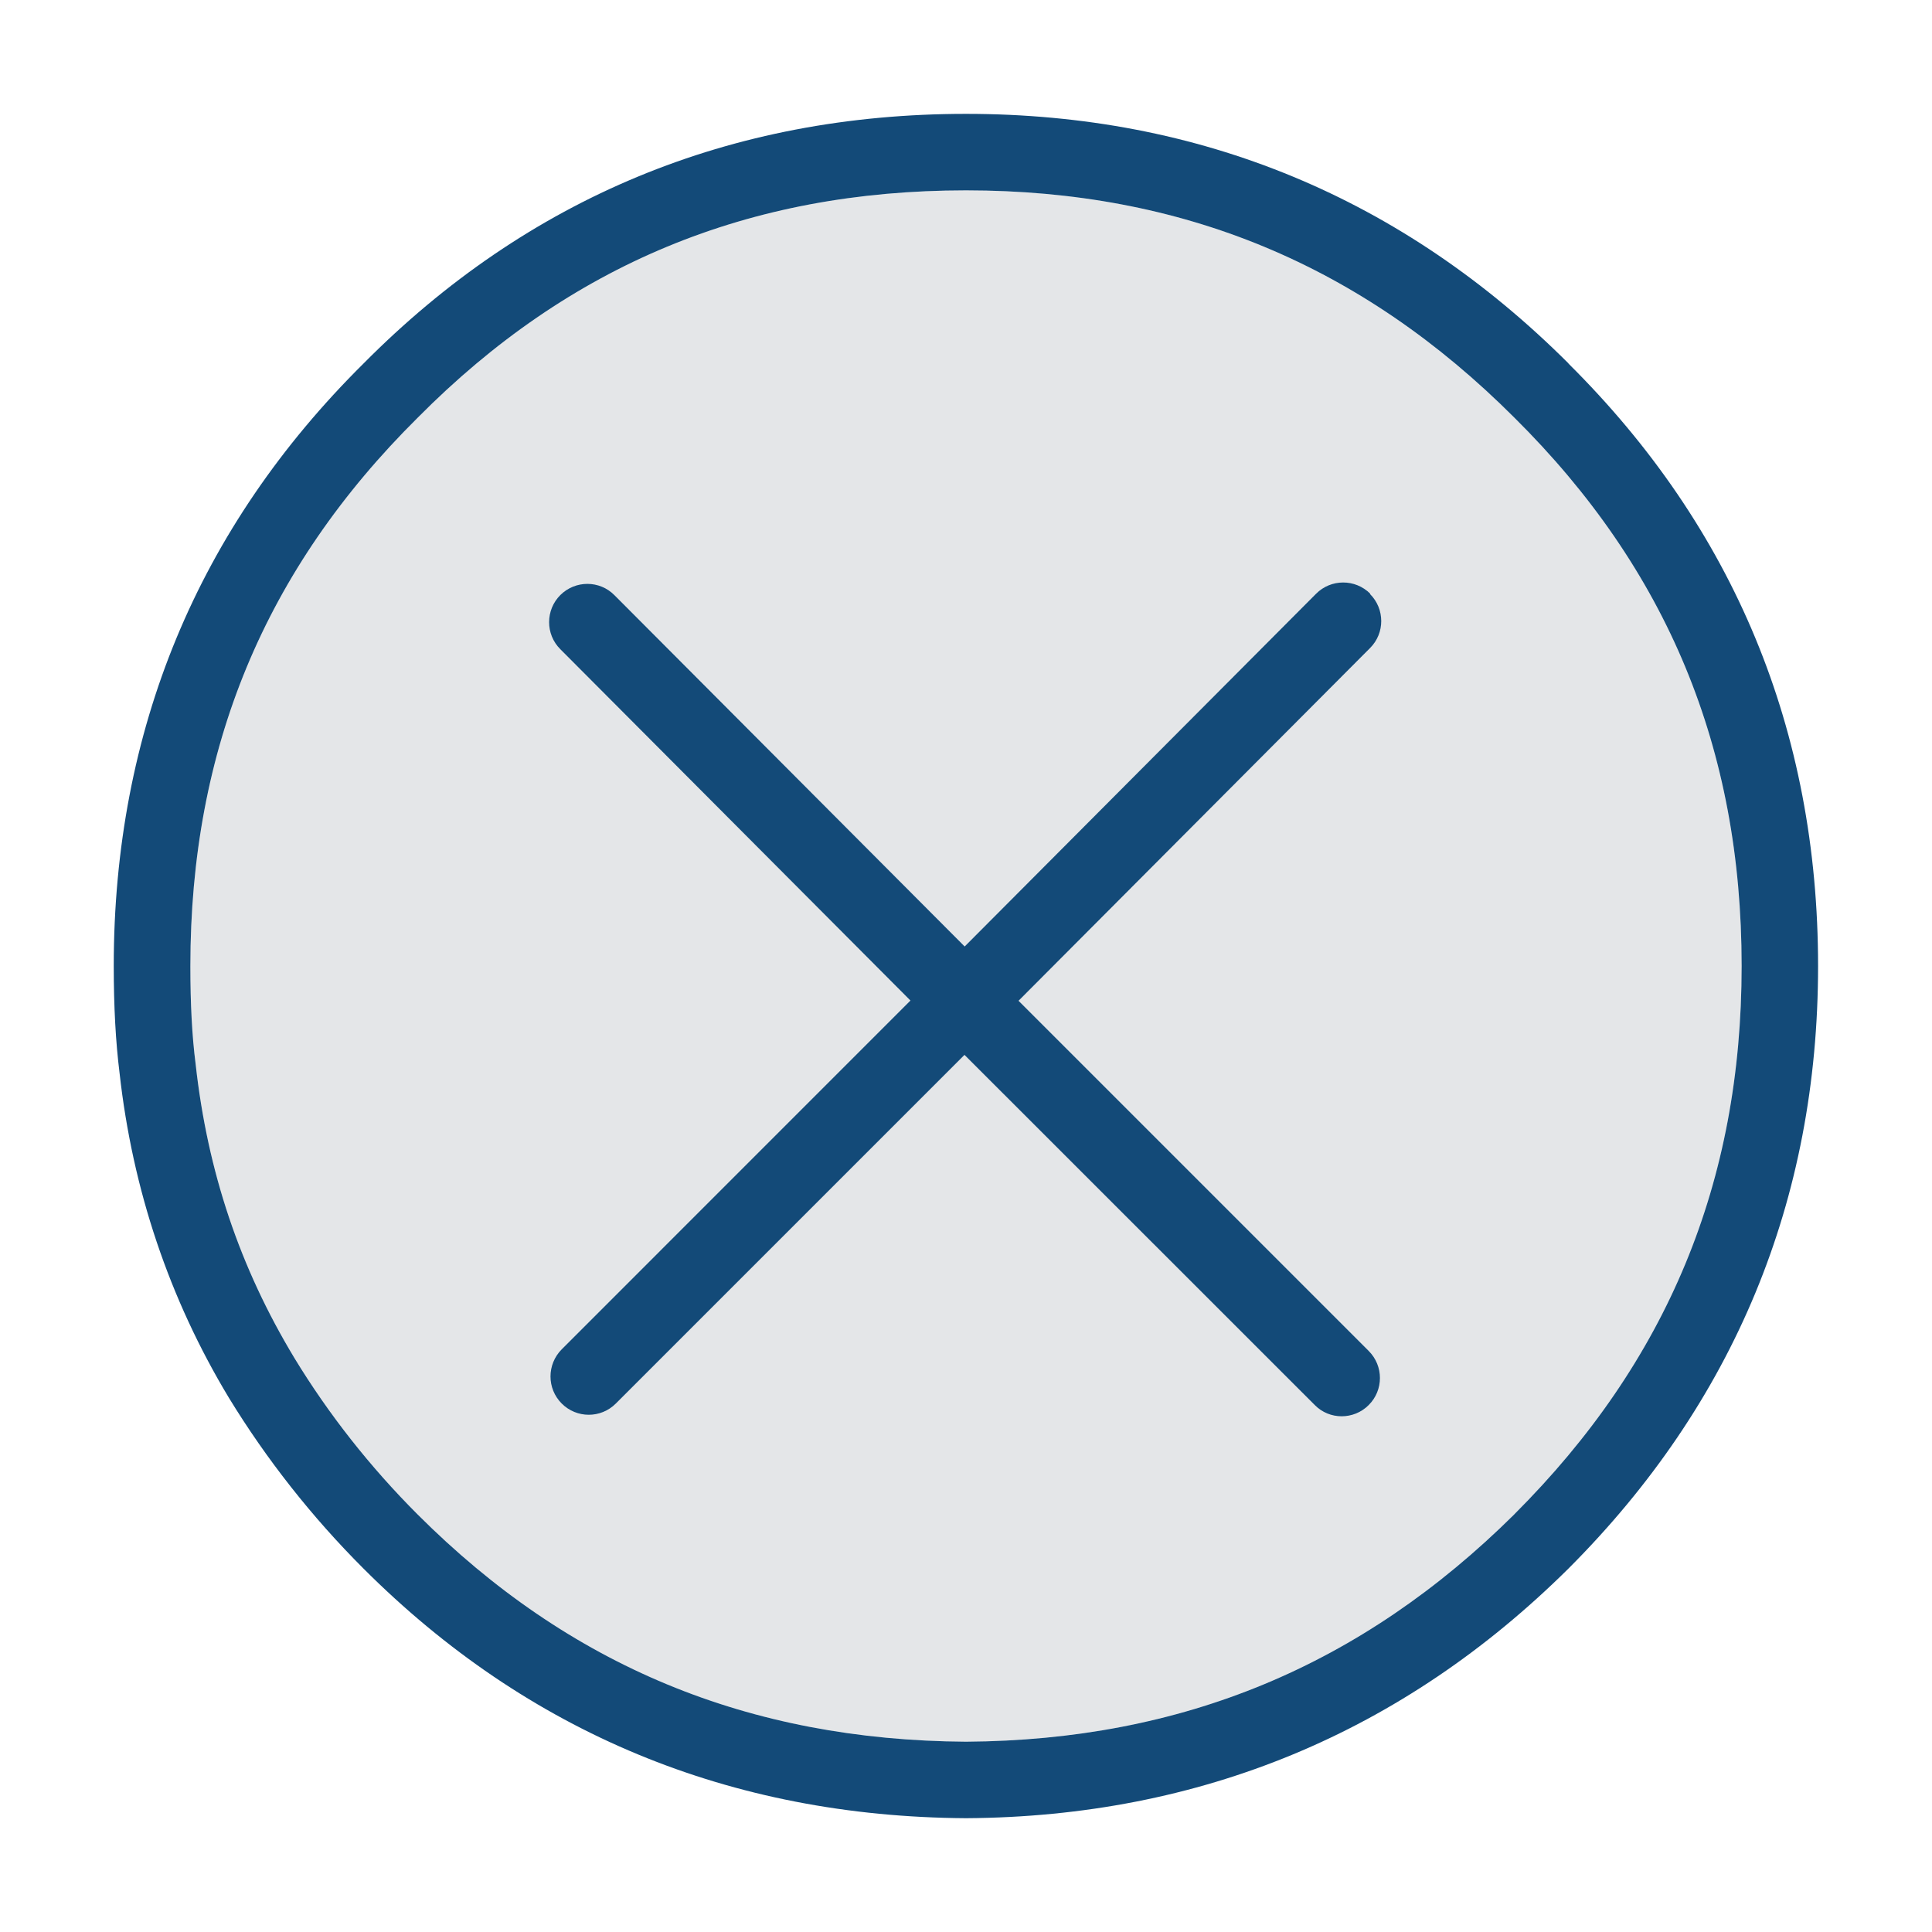 <svg xmlns="http://www.w3.org/2000/svg" viewBox="0 0 32 32" width="100%" height="100%" preserveAspectRatio="none">
  <path fill="#E4E6E8" d="M25.084 25.08C22.55 27.593 19.58 28.825 16 28.848c-3.602-.023-6.573-1.254-9.083-3.764-.786-.786-1.473-1.658-2.04-2.59-.904-1.497-1.44-3.088-1.637-4.872-.06-.468-.087-.998-.087-1.62 0-3.6 1.23-6.57 3.766-9.084C9.43 4.384 12.4 3.153 16 3.153c3.578 0 6.55 1.23 9.084 3.766 2.532 2.51 3.763 5.48 3.763 9.08 0 3.58-1.23 6.55-3.763 9.08z"/>
  <path fill="#134A78" d="M25.98 6.02C23.234 3.278 19.876 1.886 16 1.886c-3.9 0-7.26 1.392-9.978 4.134C3.276 8.74 1.884 12.1 1.884 16c0 .675.032 1.257.096 1.77.215 1.935.824 3.744 1.81 5.38.623 1.02 1.373 1.973 2.23 2.83 2.72 2.72 6.077 4.11 9.976 4.135h.008c3.875-.024 7.23-1.414 9.975-4.135 2.742-2.744 4.134-6.102 4.134-9.98 0-3.9-1.392-7.258-4.136-9.98zm-.896 19.06C22.55 27.593 19.58 28.825 16 28.848c-3.602-.023-6.573-1.254-9.083-3.764-.786-.786-1.473-1.658-2.04-2.59-.904-1.497-1.44-3.088-1.637-4.872-.06-.468-.087-.998-.087-1.62 0-3.6 1.23-6.57 3.766-9.084C9.43 4.384 12.4 3.153 16 3.153c3.578 0 6.55 1.23 9.084 3.766 2.532 2.51 3.763 5.48 3.763 9.08 0 3.58-1.23 6.55-3.763 9.08z"/>
  <path fill="#134A78" d="M22.695 9.833c-.248-.247-.65-.247-.897.002l-5.82 5.842-5.8-5.818c-.246-.25-.648-.25-.896-.004s-.25.65-.002.897l5.8 5.82-5.776 5.777c-.248.25-.248.65 0 .898.124.124.286.186.448.186s.324-.062.448-.186l5.775-5.775 5.8 5.798c.123.126.285.188.447.188s.325-.062.448-.186c.248-.247.248-.648 0-.896l-5.8-5.8 5.823-5.843c.247-.247.246-.648-.002-.895z"/>
</svg>
